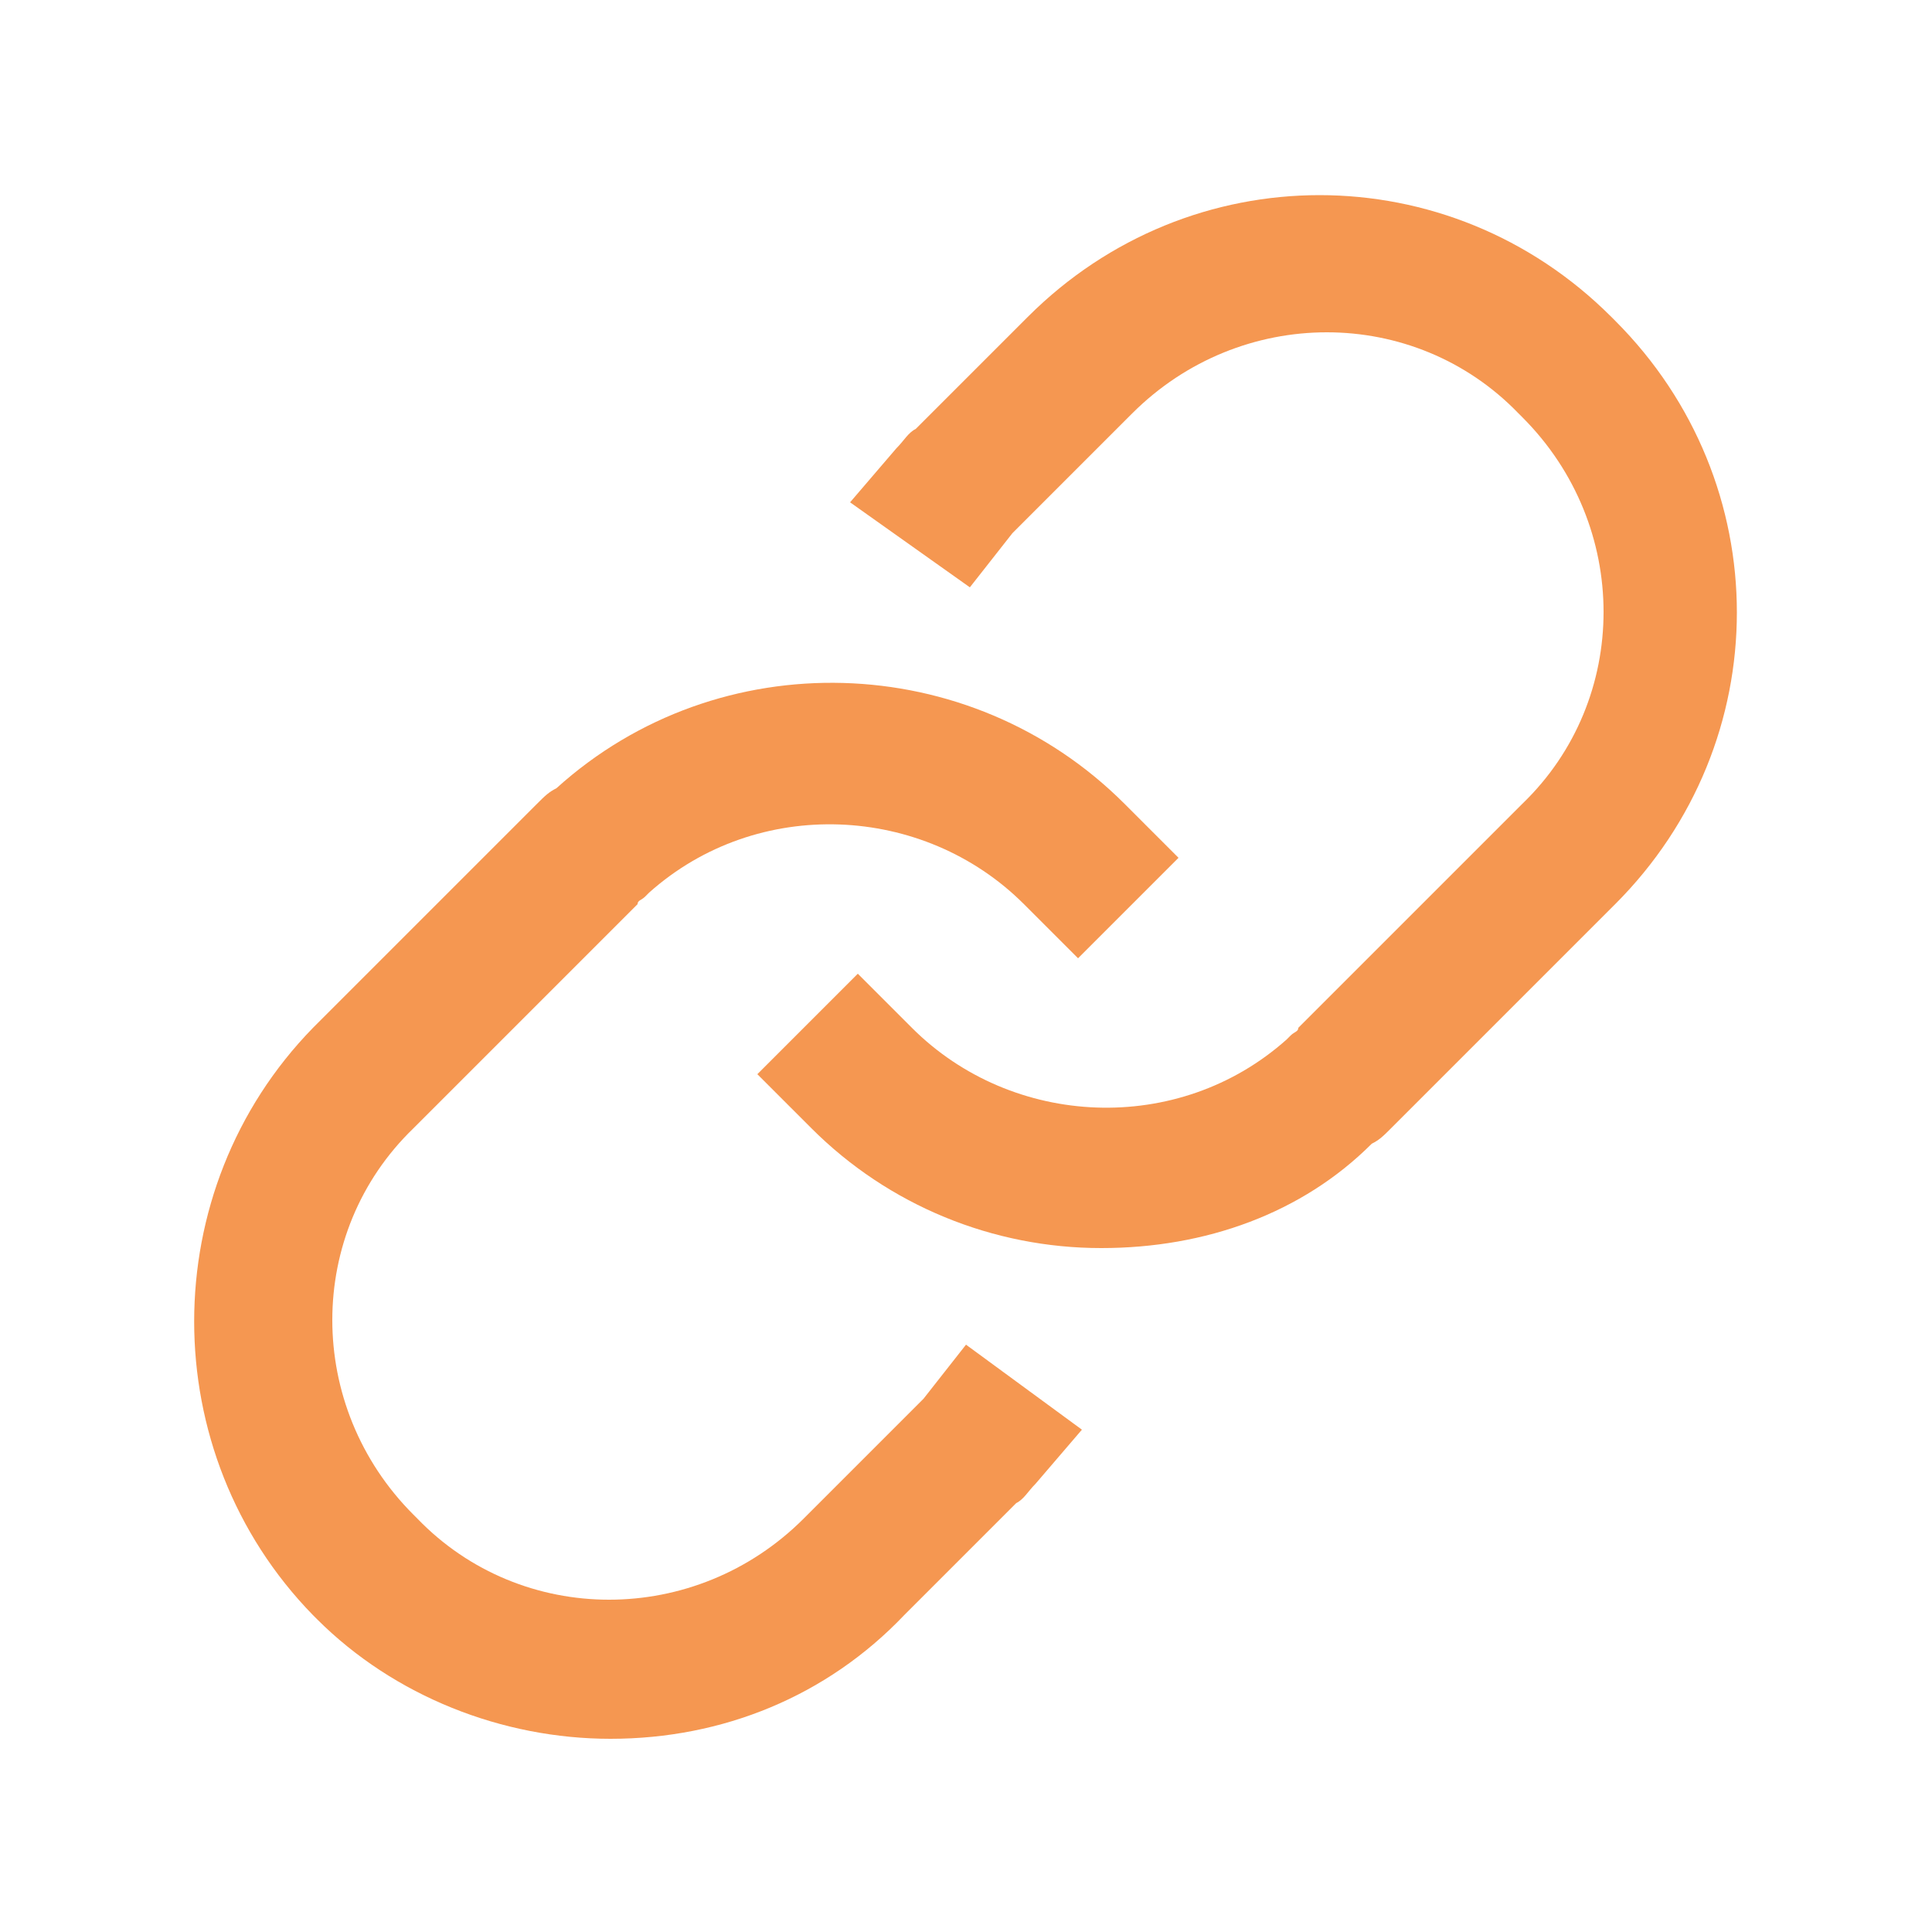 <?xml version="1.0" standalone="no"?><!DOCTYPE svg PUBLIC "-//W3C//DTD SVG 1.1//EN" "http://www.w3.org/Graphics/SVG/1.1/DTD/svg11.dtd"><svg t="1661825670763" class="icon" viewBox="0 0 1024 1024" version="1.1" xmlns="http://www.w3.org/2000/svg" p-id="27361" xmlns:xlink="http://www.w3.org/1999/xlink" width="200" height="200"><path d="M583.68 661.504c-57.344 0-112.64-22.528-153.6-63.488l-28.672-28.672 53.248-53.248 28.672 28.672c53.248 53.248 141.312 57.344 198.656 6.144l2.048-2.048c2.048-2.048 4.096-2.048 4.096-4.096l118.784-118.784c57.344-55.296 57.344-147.456 0-204.8l-2.048-2.048c-55.296-57.344-147.456-57.344-204.8 0l-59.392 59.392-4.096 4.096-22.528 28.672L450.56 266.24l24.576-28.672c4.096-4.096 6.144-8.192 10.24-10.24l59.392-59.392C630.784 81.92 768 81.92 854.016 167.936l2.048 2.048c86.016 86.016 86.016 223.232 0 309.248L737.28 598.016c-4.096 4.096-6.144 6.144-10.24 8.192-36.864 36.864-88.064 55.296-143.36 55.296z" fill="#F59751" p-id="27362"></path><path d="M323.584 921.6c-57.344 0-114.688-22.528-155.648-63.488l-2.048-2.048c-83.968-86.016-83.968-225.28 0-311.296l118.784-118.784c4.096-4.096 6.144-6.144 10.24-8.192 86.016-77.824 219.136-73.728 301.056 8.192l28.672 28.672-53.248 53.248-28.672-28.672c-53.248-53.248-141.312-57.344-198.656-6.144l-2.048 2.048c-2.048 2.048-4.096 2.048-4.096 4.096l-118.784 118.784c-57.344 55.296-57.344 147.456 0 204.8l2.048 2.048c55.296 57.344 147.456 57.344 204.8 0l59.392-59.392 4.096-4.096 22.528-28.672 61.44 45.056-24.576 28.672c-4.096 4.096-6.144 8.192-10.24 10.24l-59.392 59.392c-40.96 43.008-96.256 65.536-155.648 65.536z" fill="#F59751" p-id="27363"></path></svg>